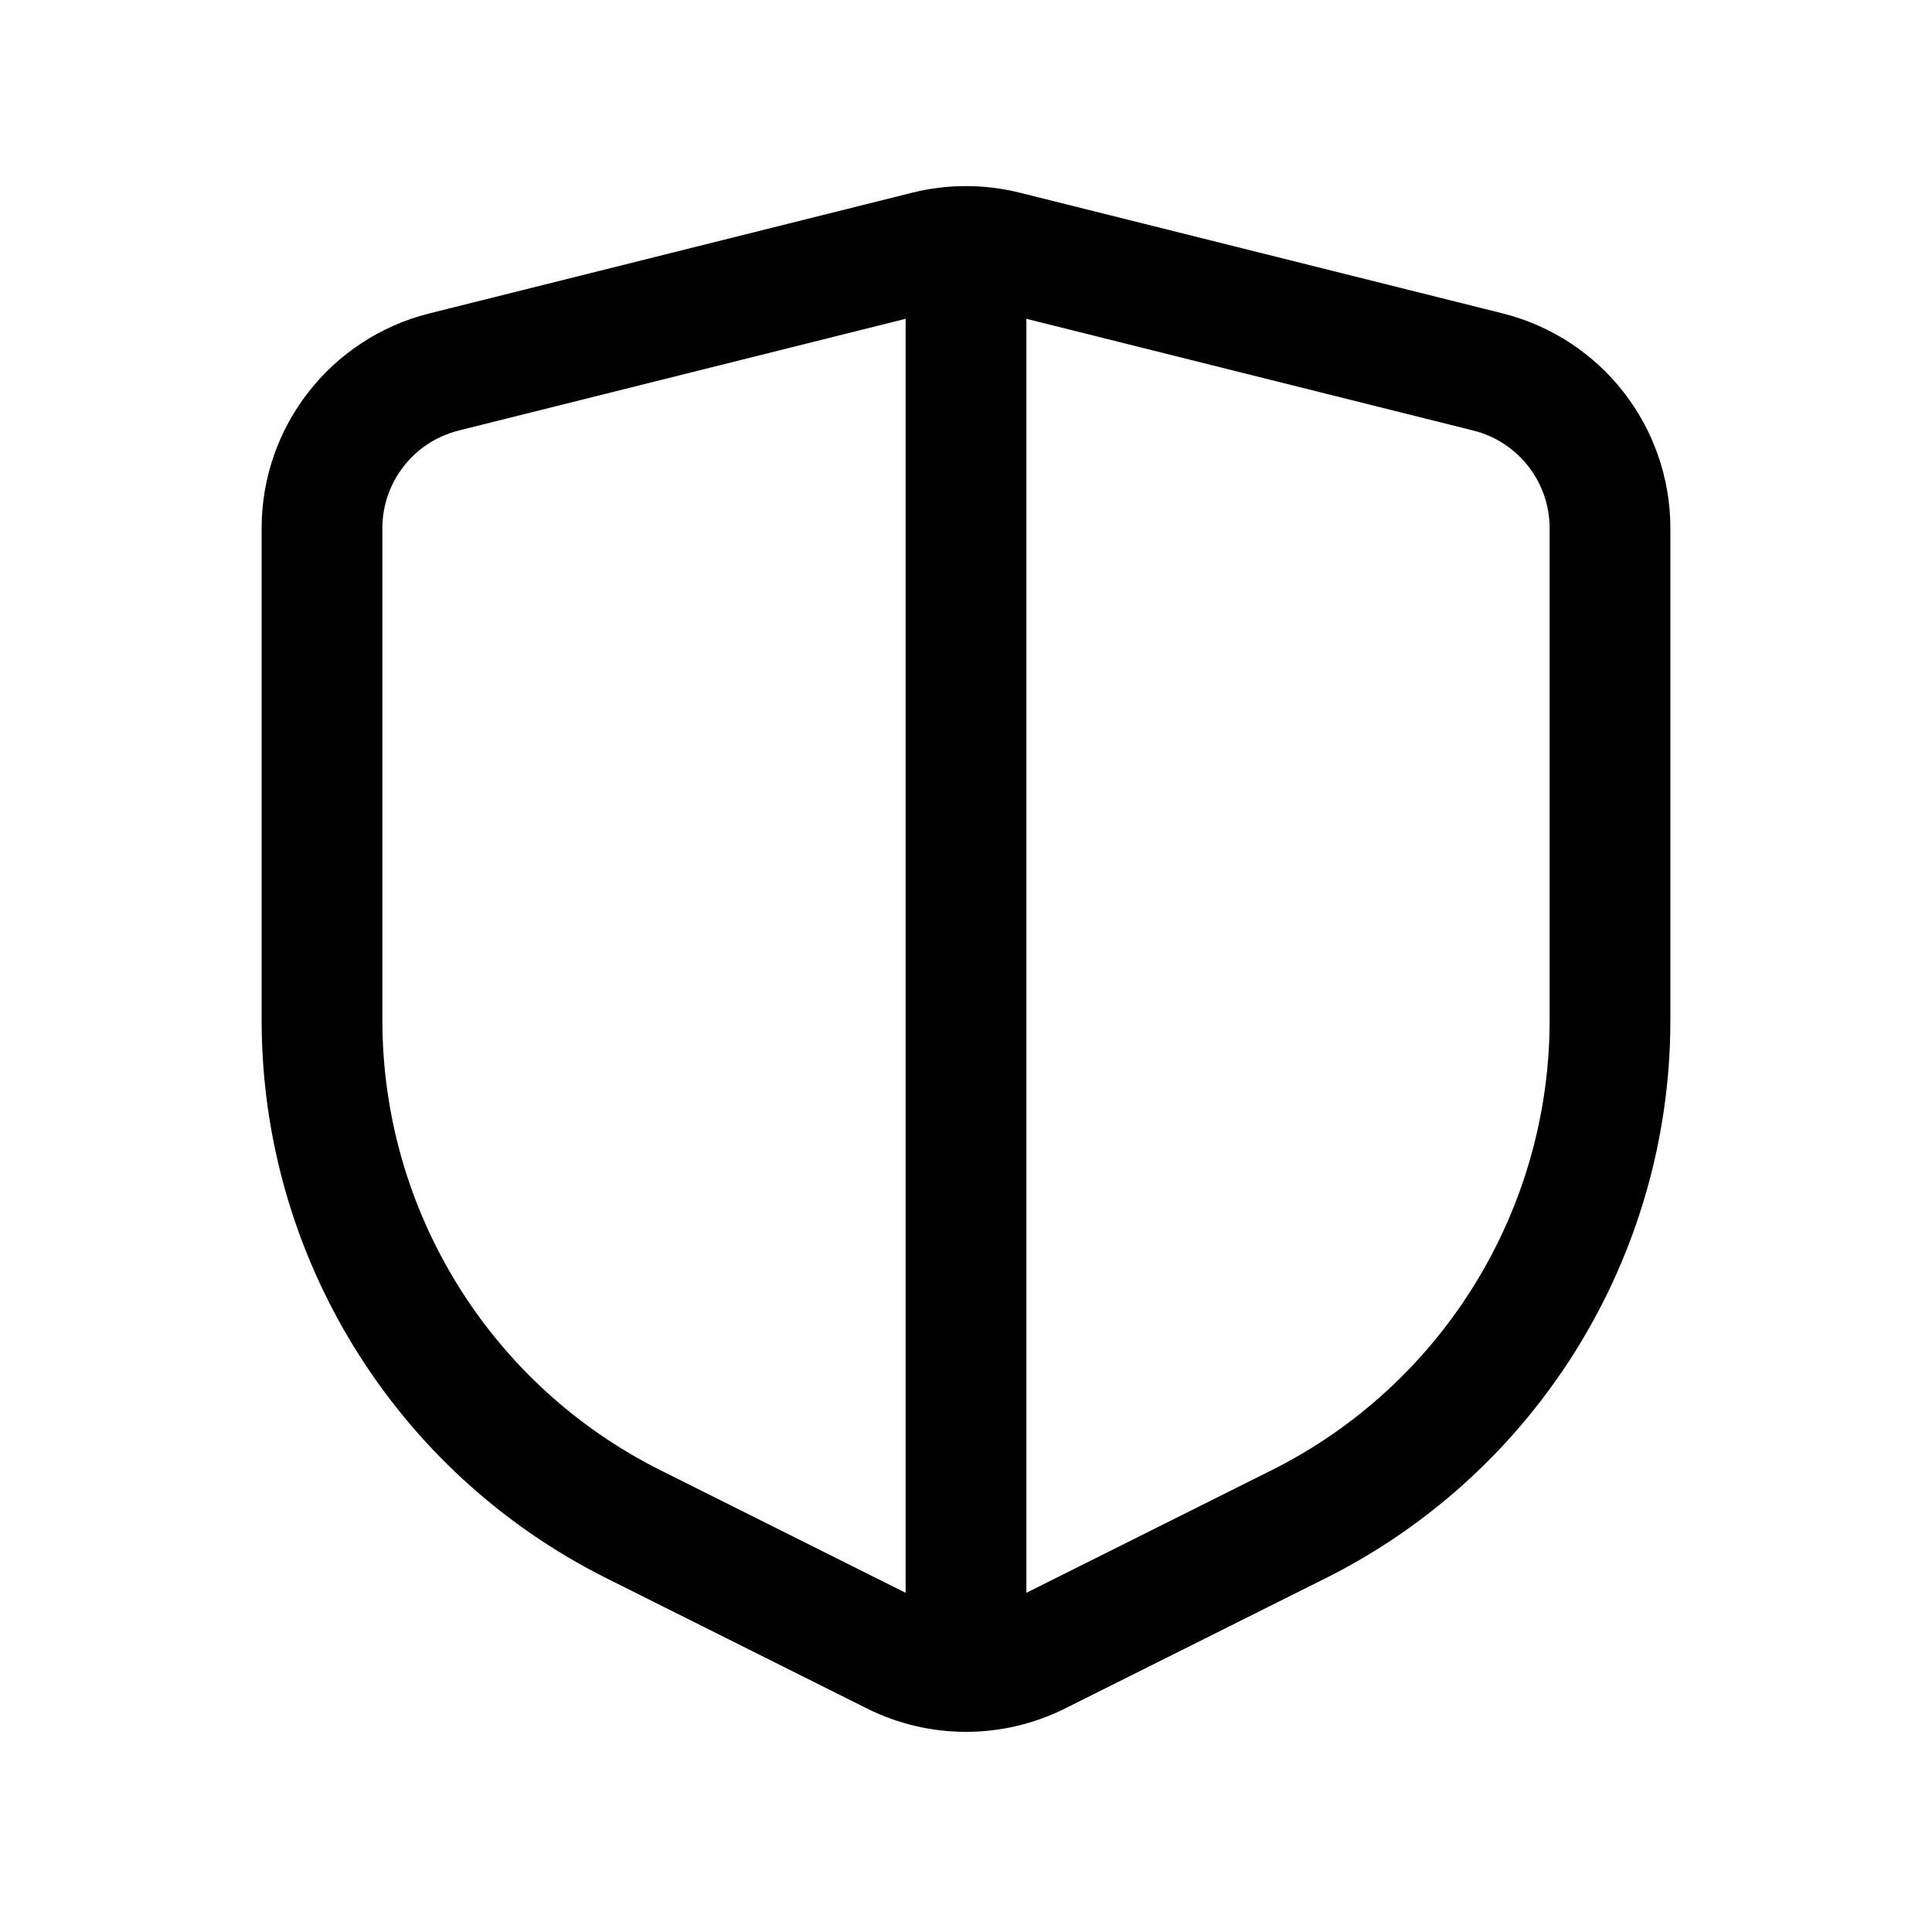 <svg width='24' height='24' viewBox='0 0 24 24' fill='none' xmlns='http://www.w3.org/2000/svg'>
<rect width='24' height='24' fill='white'/>
<path d='M4 6.562C4 5.644 4.625 4.844 5.515 4.621L11.515 3.121C11.833 3.042 12.167 3.042 12.485 3.121L18.485 4.621C19.375 4.844 20 5.644 20 6.562V12.674C20 15.325 18.502 17.749 16.131 18.935L12.894 20.553C12.331 20.834 11.669 20.834 11.106 20.553L7.87 18.935C5.498 17.749 4 15.325 4 12.674V6.562Z' stroke='black' stroke-width='1.5' stroke-linecap='round' stroke-linejoin='round'/>
<path d='M12 20L12 4' stroke='black' stroke-width='1.5' stroke-linecap='round'/>
</svg>
